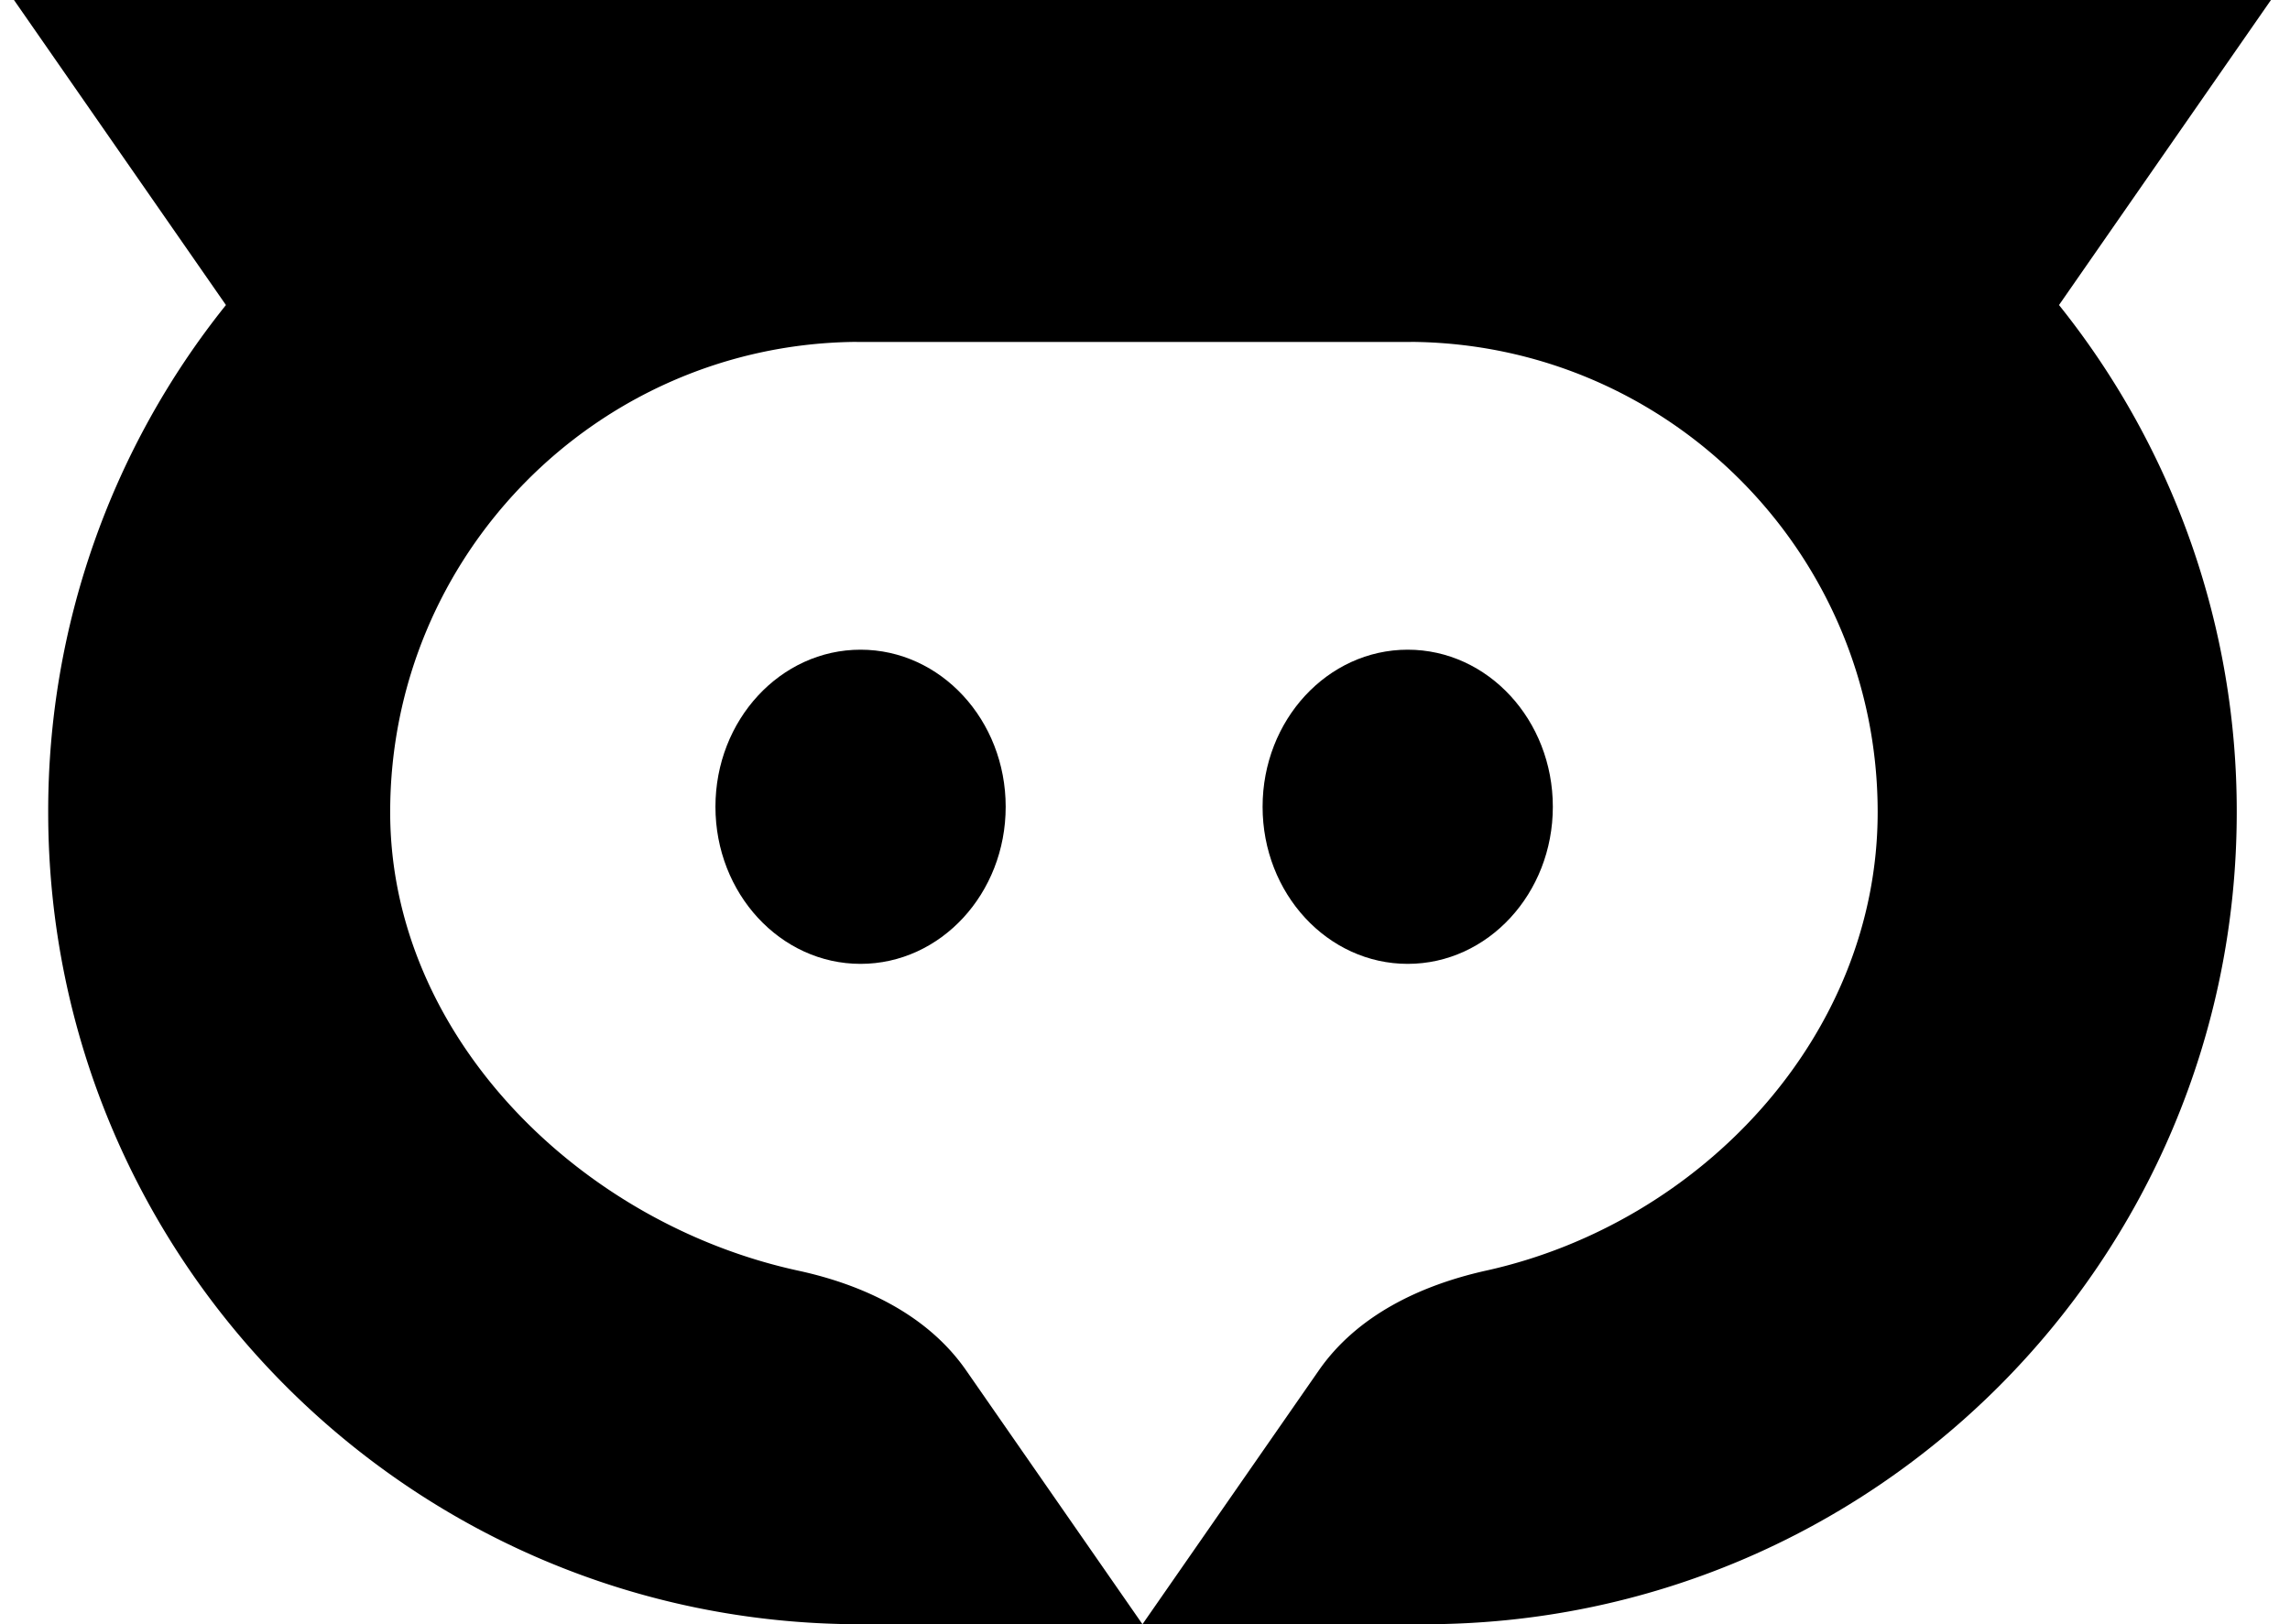 <svg xmlns="http://www.w3.org/2000/svg" fill="none" viewBox="0 0 86 61"><path fill="currentColor" d="M58.316 30.3c0 3.257-2.44 5.899-5.45 5.899-3.01 0-5.45-2.642-5.45-5.9 0-3.258 2.44-5.899 5.45-5.899 3.01 0 5.45 2.641 5.45 5.9Zm-25.998 5.899c-3.01 0-5.45-2.642-5.45-5.9 0-3.258 2.44-5.899 5.45-5.899 3.01 0 5.45 2.641 5.45 5.9 0 3.257-2.44 5.899-5.45 5.899Z"/><path fill="currentColor" fill-rule="evenodd" d="M77.325 11.456 85.285 0H.525l7.96 11.456A30.371 30.371 0 0 0 1.81 30.5c0 16.845 13.656 30.5 30.5 30.5H53.5C70.345 61 84 47.345 84 30.5a30.372 30.372 0 0 0-6.675-19.044Zm-21.5 36.26c8.066-1.792 14.69-8.82 14.69-17.216 0-9.644-7.732-17.486-17.336-17.658a5.089 5.089 0 0 0-.214 0H32.204c-.072-.001-.143-.002-.215 0-9.604.172-17.336 8.014-17.336 17.658 0 8.408 7.12 15.443 15.332 17.223 2.467.535 4.858 1.67 6.298 3.744L42.905 61l6.623-9.533c1.44-2.073 3.832-3.204 6.296-3.751Z" clip-rule="evenodd"/></svg>